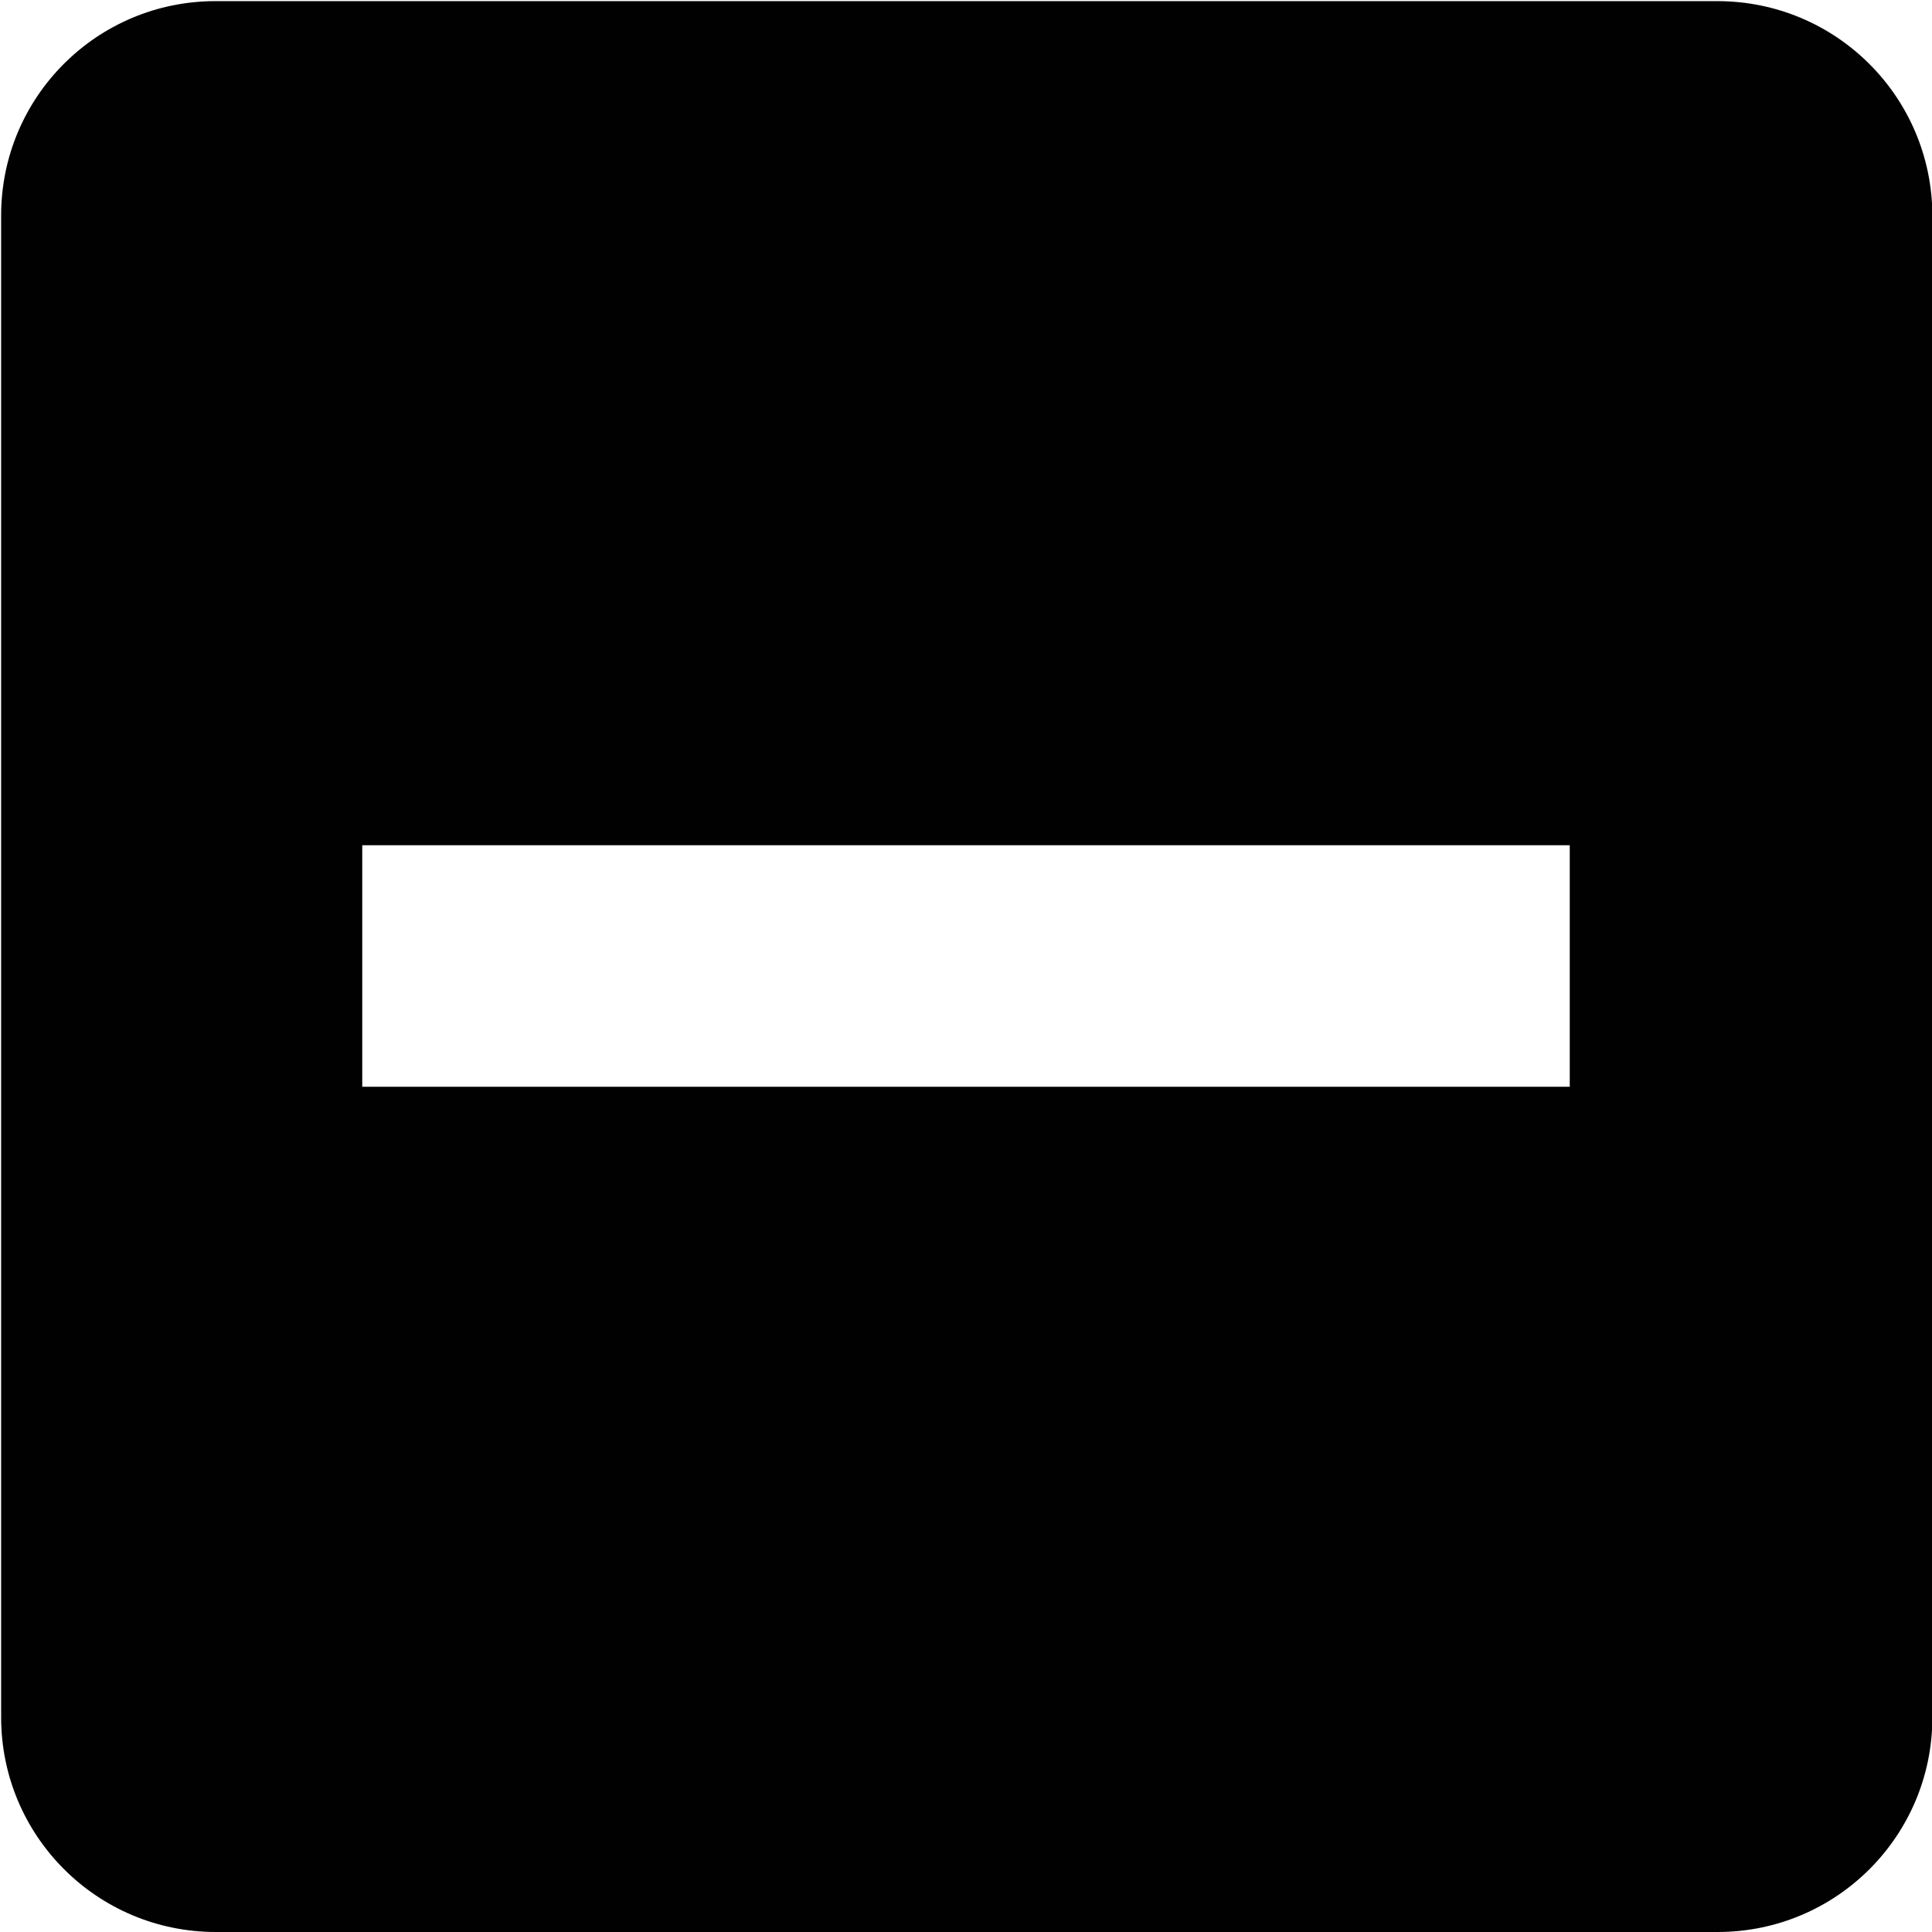 <svg xmlns="http://www.w3.org/2000/svg" viewBox="0 0 512 512" enable-background="new 0 0 512 512"><path fill="#010101" d="M455.1.3h-398c-31.4 0-56.8 25.4-56.8 56.8v398c0 31.4 25.4 56.9 56.9 56.9h398c31.4 0 56.9-25.4 56.9-56.9v-398c-.1-31.4-25.5-56.8-57-56.8zm-359.1 223.7h320v64h-320v-64z"/></svg>